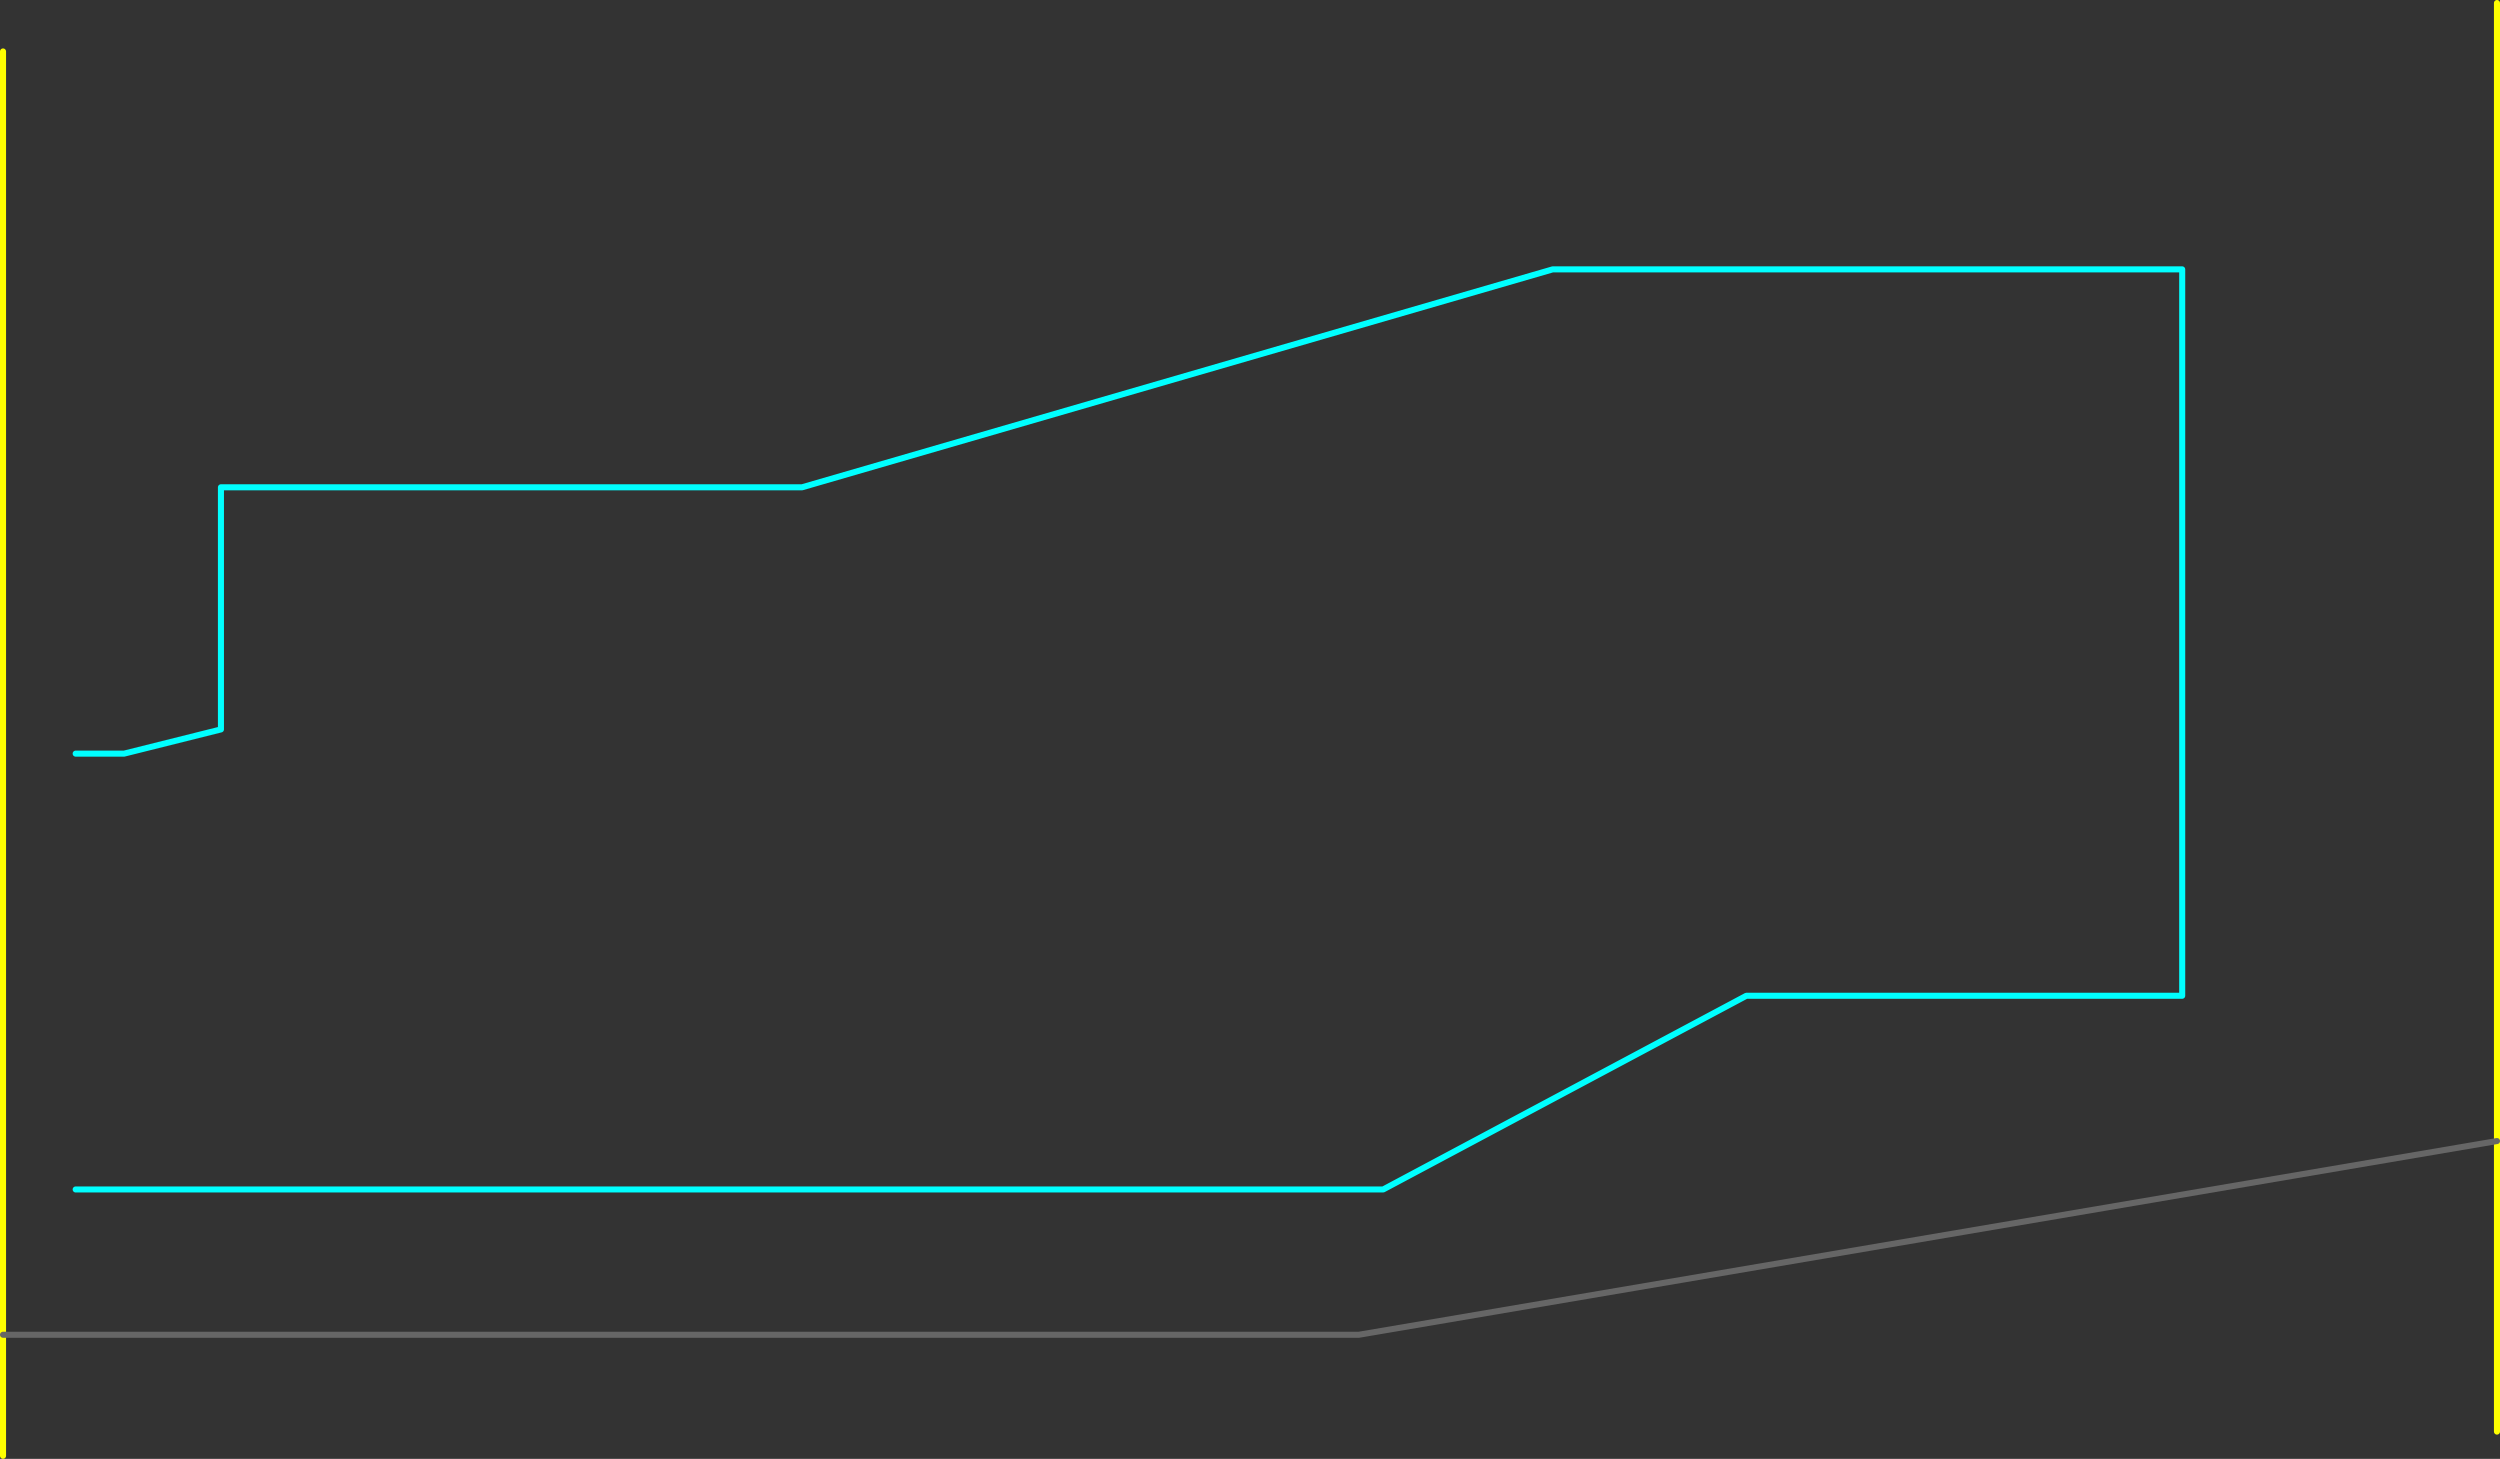 <?xml version="1.0" encoding="UTF-8" standalone="no"?>
<svg xmlns:ffdec="https://www.free-decompiler.com/flash" xmlns:xlink="http://www.w3.org/1999/xlink" ffdec:objectType="shape" height="1205.0px" width="2065.0px" xmlns="http://www.w3.org/2000/svg">
  <rect width="100%" height="100%" fill="#333333" stroke="none"/>
  <g transform="matrix(1.0, 0.0, 0.0, 1.0, 302.5, 1022.5)">
    <path d="M-240.0 -400.0 L-200.0 -400.0 -120.0 -420.0 -120.0 -620.0 360.0 -620.0 980.0 -800.0 1500.0 -800.0 1500.0 -200.0 1140.0 -200.0 840.0 -40.0 -240.0 -40.0" fill="none" stroke="#00ffff" stroke-linecap="round" stroke-linejoin="round" stroke-width="5.0"/>
    <path d="M-300.0 80.0 L-300.0 180.0 M-300.0 80.0 L-300.0 -980.0 M1760.0 160.0 L1760.0 -80.0 1760.0 -1020.0" fill="none" stroke="#ffff00" stroke-linecap="round" stroke-linejoin="round" stroke-width="5.0"/>
    <path d="M1760.0 -80.0 L820.0 80.0 -300.0 80.0" fill="none" stroke="#666666" stroke-linecap="round" stroke-linejoin="round" stroke-width="5.0"/>
  </g>
</svg>
